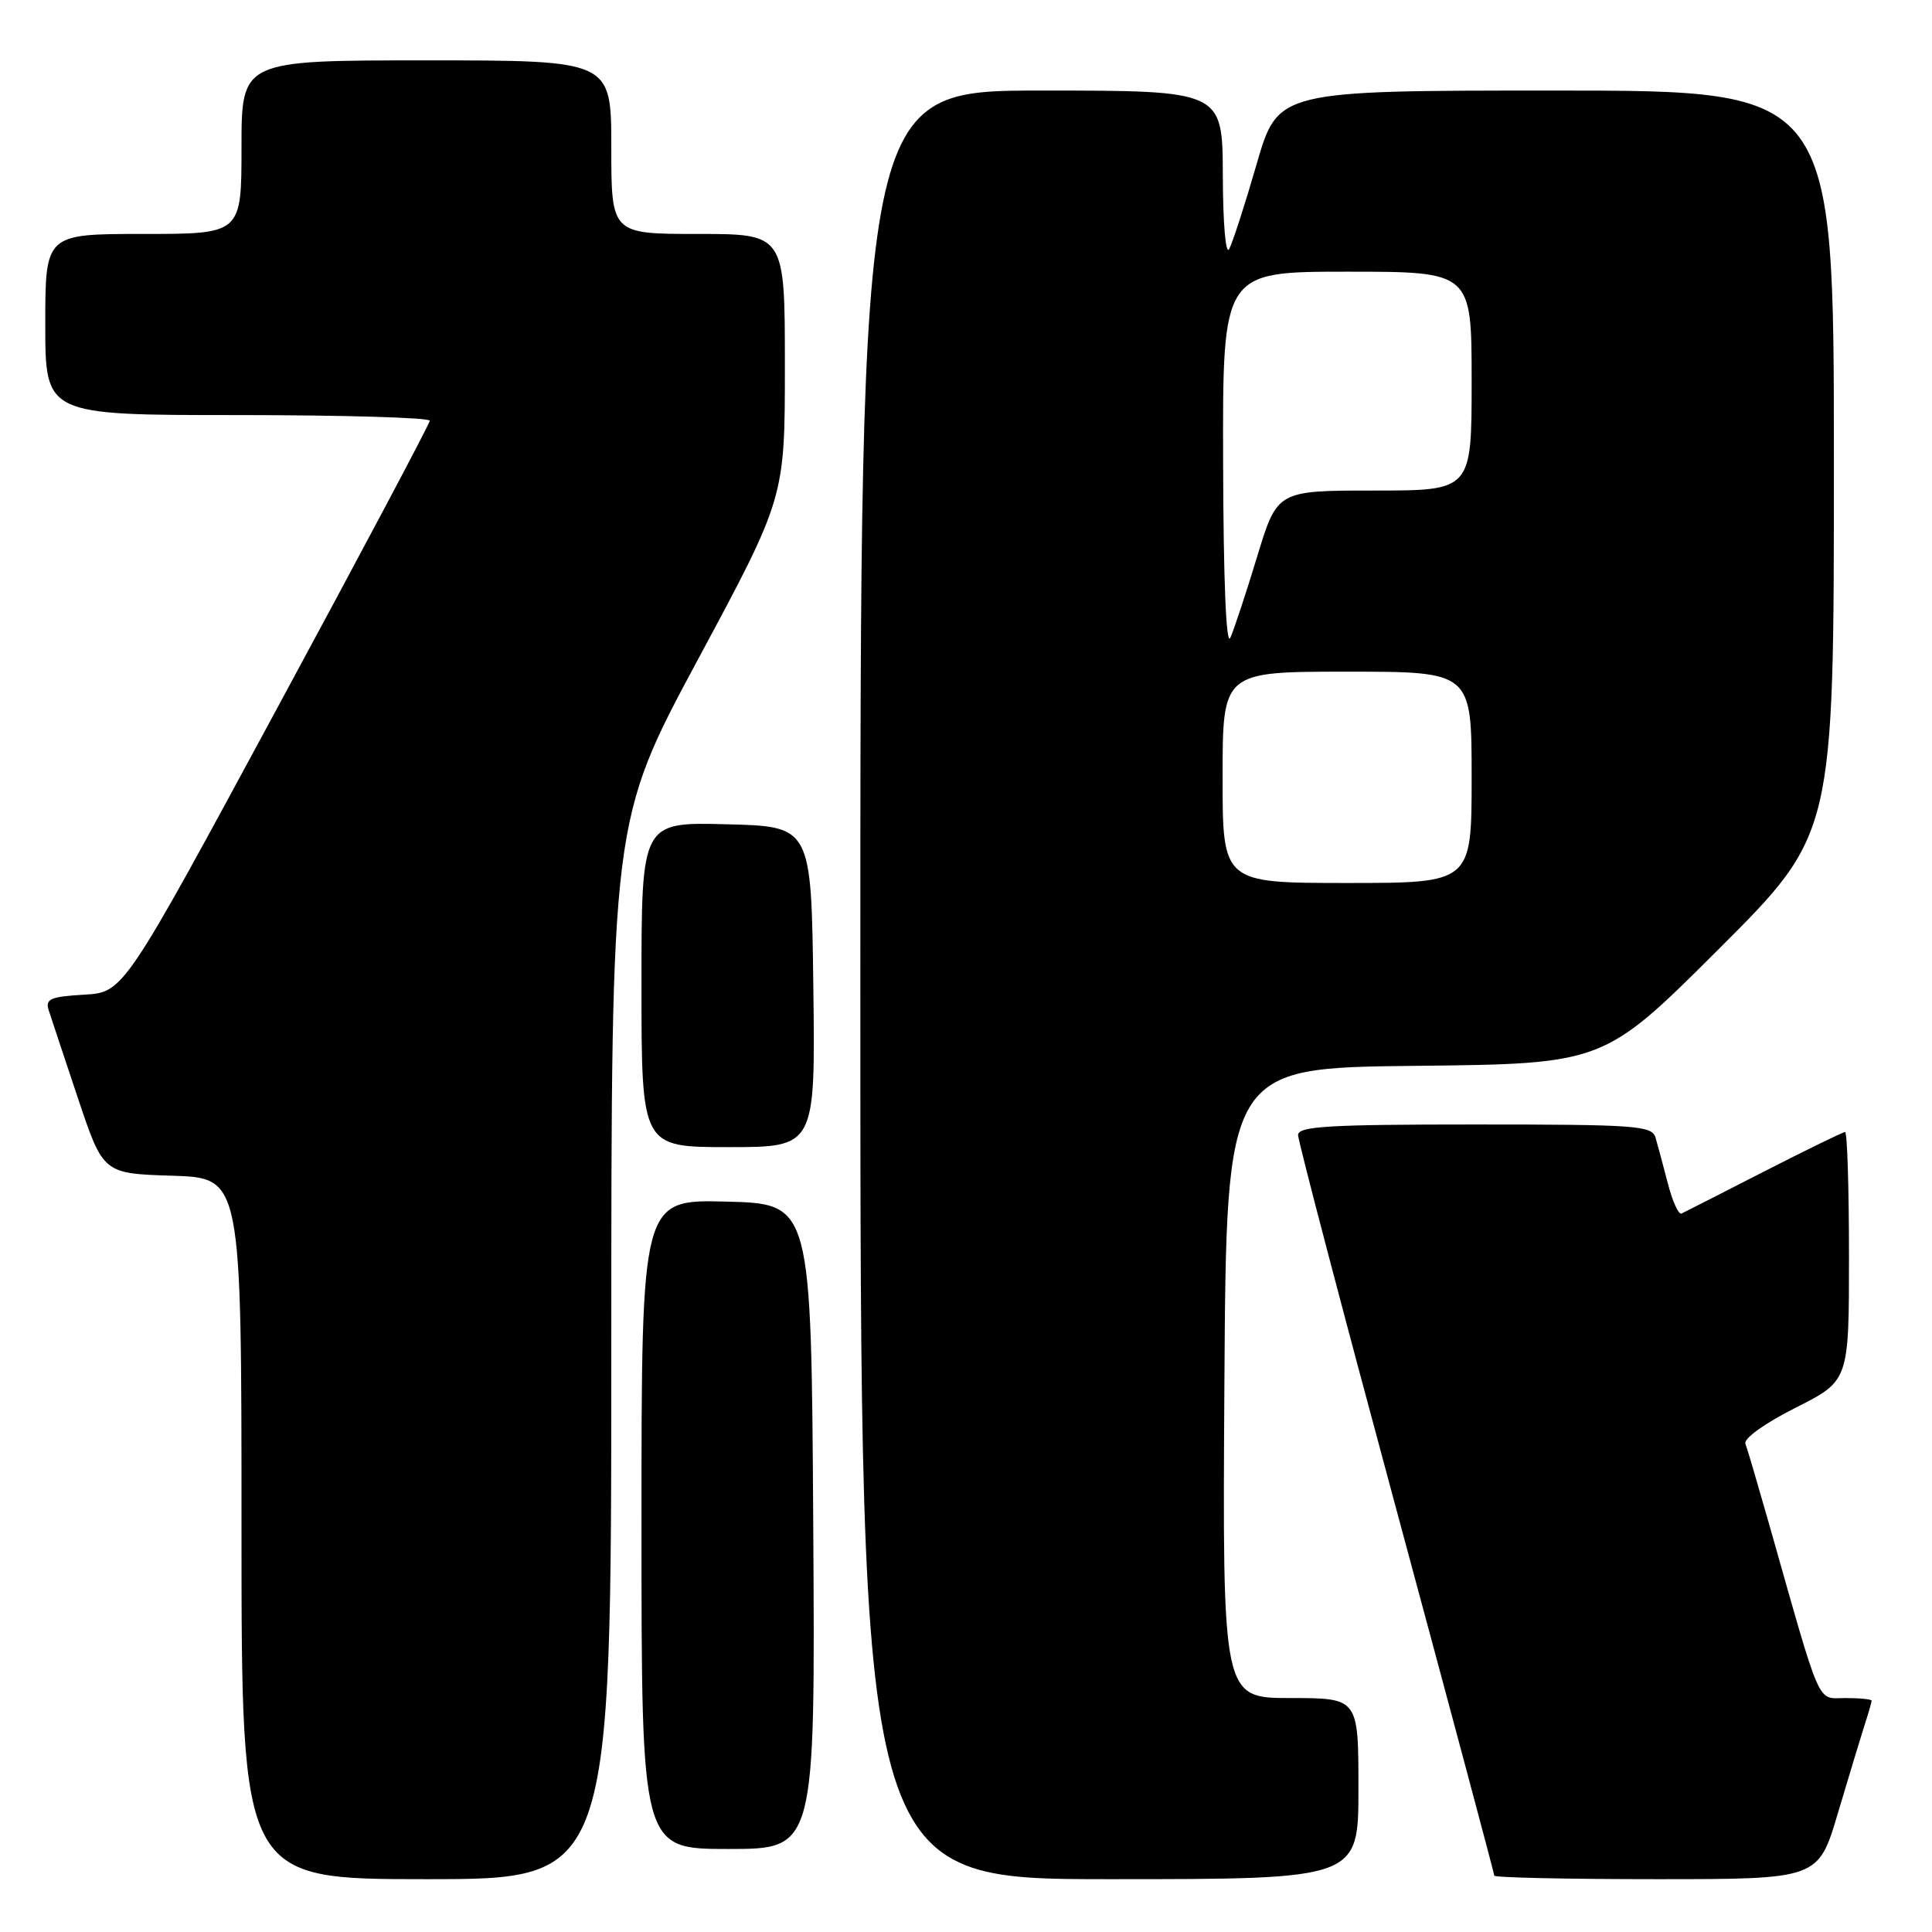 <?xml version="1.0" encoding="UTF-8" standalone="no"?>
<!DOCTYPE svg PUBLIC "-//W3C//DTD SVG 1.1//EN" "http://www.w3.org/Graphics/SVG/1.1/DTD/svg11.dtd" >
<svg xmlns="http://www.w3.org/2000/svg" xmlns:xlink="http://www.w3.org/1999/xlink" version="1.1" viewBox="0 0 256 256">
 <g >
 <path fill="currentColor"
d=" M 81.00 178.88 C 81.00 108.75 81.00 108.75 92.50 87.35 C 104.00 65.95 104.00 65.95 104.00 48.47 C 104.00 31.00 104.00 31.00 92.50 31.00 C 81.00 31.00 81.00 31.00 81.00 19.50 C 81.00 8.00 81.00 8.00 56.50 8.00 C 32.00 8.00 32.00 8.00 32.00 19.50 C 32.00 31.00 32.00 31.00 19.00 31.00 C 6.00 31.00 6.00 31.00 6.00 43.00 C 6.00 55.00 6.00 55.00 31.50 55.00 C 45.52 55.00 56.98 55.34 56.95 55.75 C 56.93 56.16 47.79 73.38 36.64 94.00 C 16.38 131.50 16.38 131.50 11.14 131.80 C 6.68 132.06 5.98 132.37 6.45 133.85 C 6.76 134.81 8.51 140.08 10.34 145.55 C 13.67 155.50 13.67 155.50 22.84 155.79 C 32.00 156.08 32.00 156.08 32.00 202.54 C 32.00 249.00 32.00 249.00 56.50 249.00 C 81.00 249.00 81.00 249.00 81.00 178.88 Z  M 180.00 237.00 C 180.00 225.00 180.00 225.00 170.99 225.00 C 161.98 225.00 161.98 225.00 162.24 183.25 C 162.50 141.50 162.50 141.50 187.50 141.23 C 212.50 140.97 212.50 140.97 227.75 125.75 C 243.00 110.52 243.00 110.52 243.00 61.26 C 243.00 12.00 243.00 12.00 206.17 12.00 C 169.33 12.00 169.33 12.00 166.51 21.75 C 164.96 27.11 163.32 32.17 162.87 33.00 C 162.41 33.85 162.05 29.60 162.03 23.25 C 162.00 12.00 162.00 12.00 138.00 12.00 C 114.00 12.00 114.00 12.00 114.00 130.50 C 114.00 249.00 114.00 249.00 147.00 249.00 C 180.00 249.00 180.00 249.00 180.00 237.00 Z  M 243.53 240.25 C 244.96 235.44 246.55 230.20 247.06 228.60 C 247.58 227.01 248.00 225.54 248.00 225.35 C 248.00 225.16 246.44 225.00 244.54 225.00 C 240.68 225.00 241.46 226.78 234.43 202.00 C 232.94 196.78 231.53 191.96 231.28 191.31 C 231.02 190.61 233.81 188.61 237.91 186.54 C 245.00 182.97 245.00 182.97 245.00 166.49 C 245.00 157.42 244.77 150.00 244.48 150.00 C 244.20 150.00 239.36 152.36 233.73 155.24 C 228.10 158.12 223.19 160.63 222.81 160.80 C 222.42 160.98 221.61 159.19 221.00 156.81 C 220.38 154.44 219.65 151.71 219.37 150.75 C 218.91 149.15 216.89 149.00 195.43 149.00 C 176.05 149.00 172.00 149.24 172.00 150.40 C 172.00 151.16 177.85 173.45 185.00 199.92 C 192.15 226.40 198.00 248.27 198.00 248.53 C 198.00 248.79 207.66 249.00 219.47 249.00 C 240.94 249.00 240.94 249.00 243.53 240.25 Z  M 107.76 202.25 C 107.50 159.50 107.50 159.50 96.25 159.22 C 85.00 158.93 85.00 158.93 85.00 201.97 C 85.00 245.00 85.00 245.00 96.51 245.00 C 108.02 245.00 108.02 245.00 107.76 202.25 Z  M 107.77 130.75 C 107.50 109.50 107.50 109.50 96.25 109.22 C 85.00 108.93 85.00 108.93 85.00 130.47 C 85.00 152.00 85.00 152.00 96.52 152.00 C 108.04 152.00 108.04 152.00 107.77 130.75 Z  M 162.00 103.00 C 162.00 89.00 162.00 89.00 178.50 89.00 C 195.00 89.00 195.00 89.00 195.00 103.00 C 195.00 117.00 195.00 117.00 178.50 117.00 C 162.00 117.00 162.00 117.00 162.00 103.00 Z  M 162.07 61.25 C 162.00 36.00 162.00 36.00 178.50 36.00 C 195.00 36.00 195.00 36.00 195.00 50.50 C 195.00 65.00 195.00 65.00 182.12 65.00 C 169.24 65.00 169.24 65.00 166.58 73.75 C 165.12 78.56 163.52 83.40 163.03 84.50 C 162.47 85.75 162.11 76.98 162.07 61.25 Z "/>
</g>
</svg>